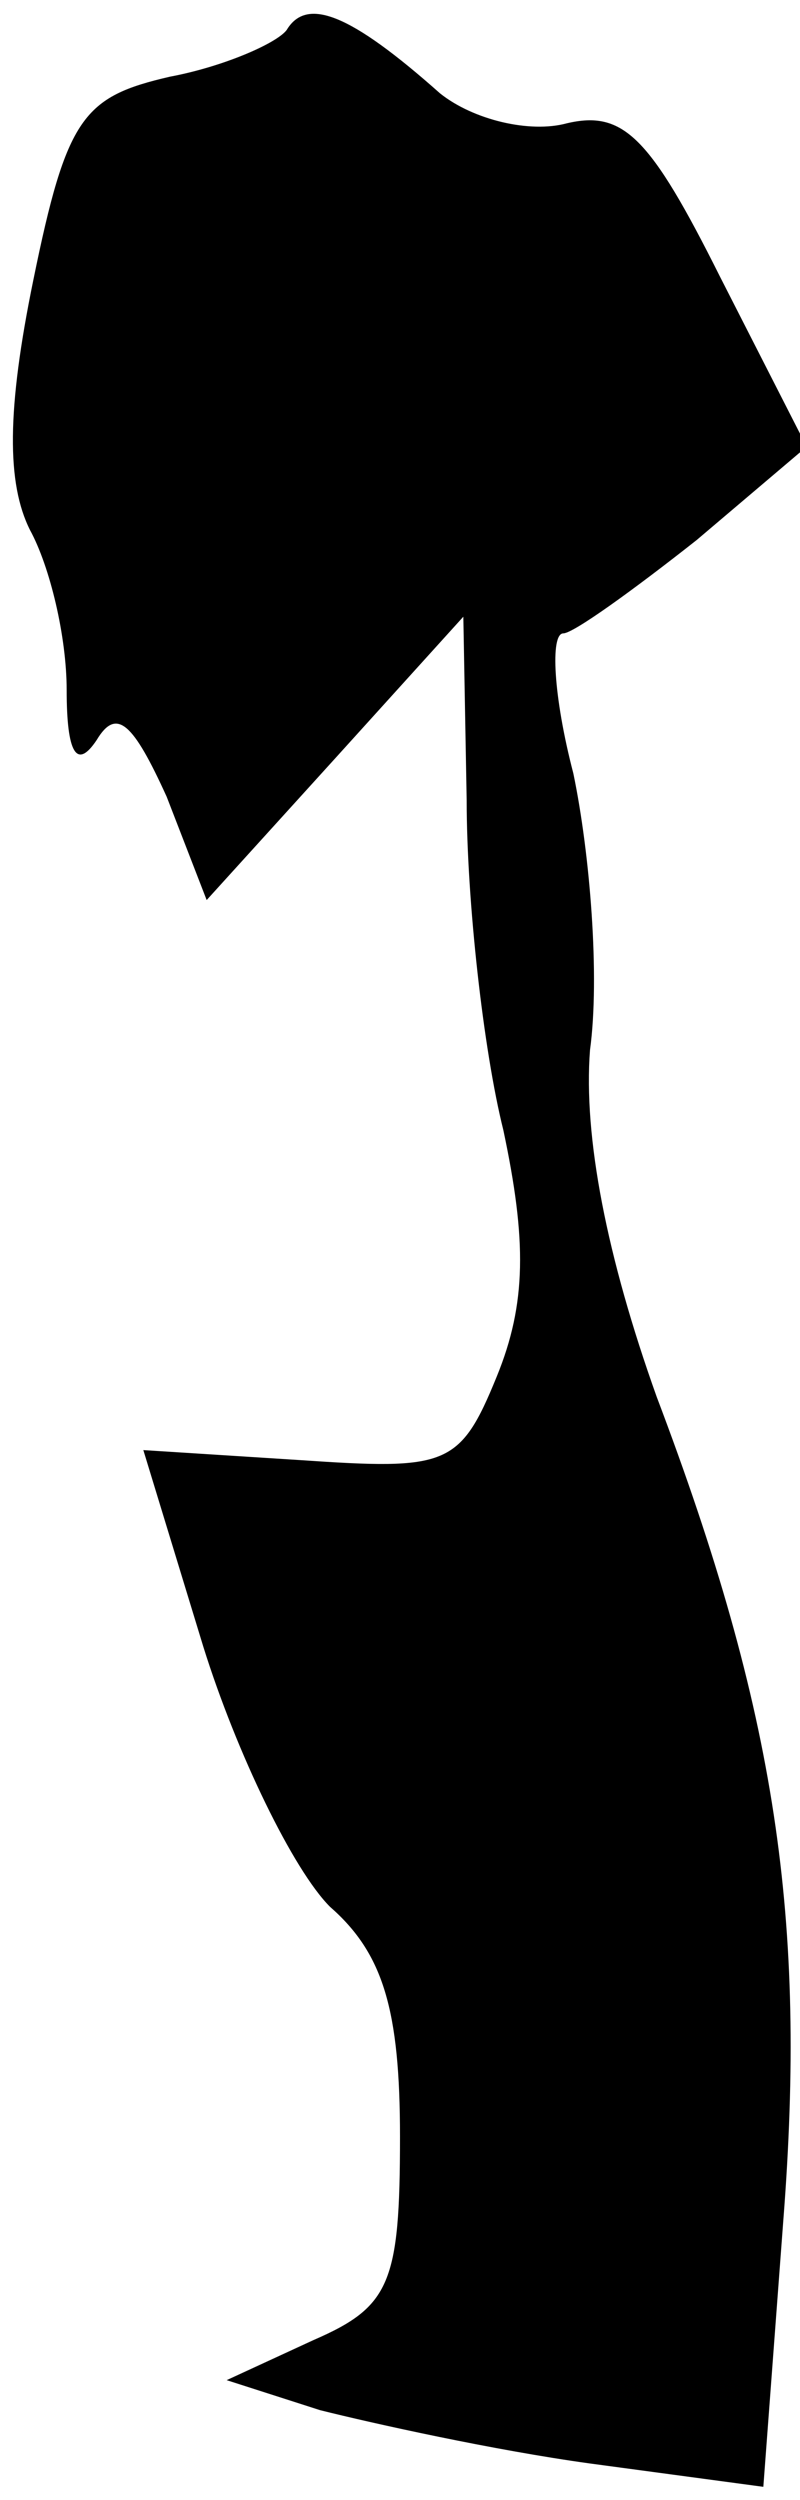 <?xml version="1.0" standalone="no"?>
<!DOCTYPE svg PUBLIC "-//W3C//DTD SVG 20010904//EN"
 "http://www.w3.org/TR/2001/REC-SVG-20010904/DTD/svg10.dtd">
<svg version="1.0" xmlns="http://www.w3.org/2000/svg"
 width="24pt" height="75pt" viewBox="0 0 24 75"
 preserveAspectRatio="xMidYMid meet">
<g transform="translate(0,75) scale(0.1,-0.1)"
fill="#000000" stroke="none">
<path fill="#000000" stroke="none" d="M86 741 c-3 -4 -19 -11 -35 -14 -26 -6
-31 -12 -41 -61 -8 -39 -8 -61 -1 -75 6 -11 11 -32 11 -48 0 -19 3 -24 9 -15
6 10 11 5 21 -17 l12 -31 39 43 38 42 1 -55 c0 -30 5 -75 11 -99 7 -33 7 -52
-2 -74 -11 -27 -15 -28 -59 -25 l-47 3 18 -59 c10 -32 27 -67 38 -78 16 -14
21 -31 21 -69 0 -44 -3 -51 -26 -61 l-26 -12 28 -9 c16 -4 52 -12 81 -16 l52
-7 6 80 c7 90 -2 152 -38 247 -15 42 -22 78 -20 104 3 22 0 59 -5 83 -6 23 -7
42 -3 42 3 0 21 13 40 28 l33 28 -26 51 c-21 42 -29 50 -46 46 -11 -3 -28 1
-38 9 -27 24 -40 29 -46 19z"/>
</g>
</svg>

